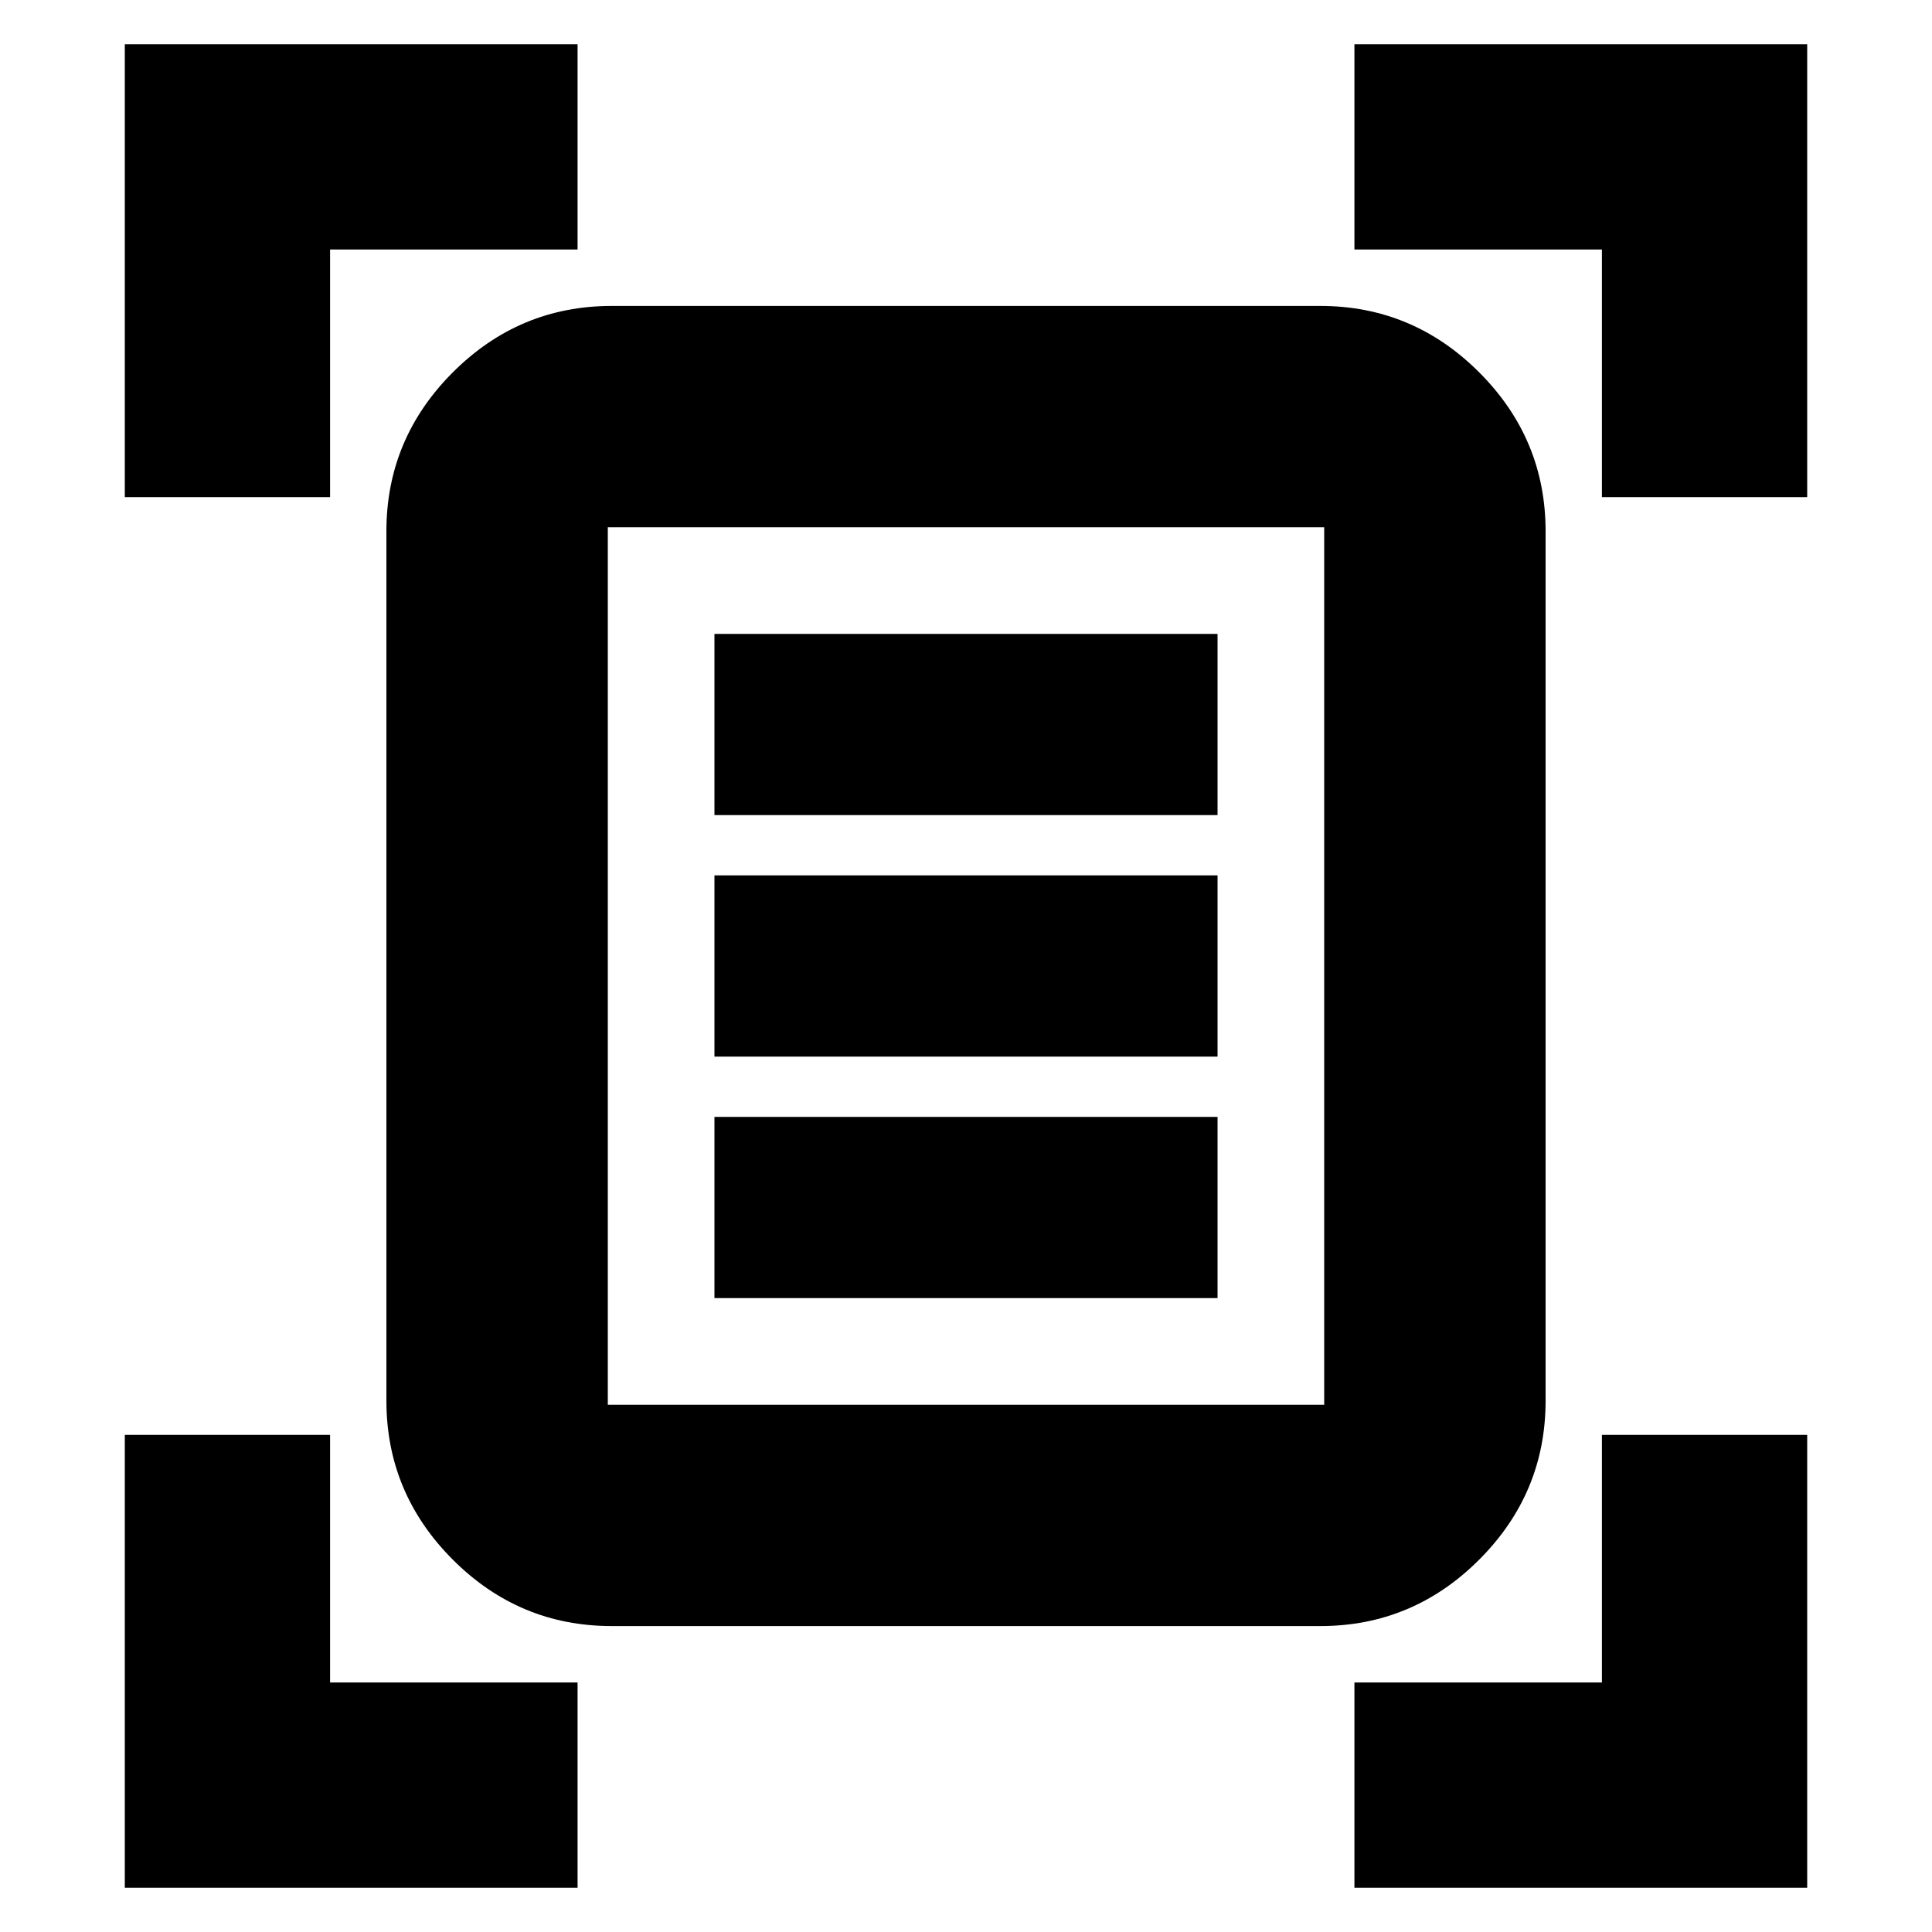 <svg xmlns="http://www.w3.org/2000/svg" height="20" width="20"><path d="M1.292 5.146V0.458H5.979V2.583H3.417V5.146ZM16.583 5.146V2.583H14.021V0.458H18.708V5.146ZM1.292 19.542V14.854H3.417V17.417H5.979V19.542ZM14.021 19.542V17.417H16.583V14.854H18.708V19.542ZM6.292 14.542Q6.292 14.542 6.292 14.542Q6.292 14.542 6.292 14.542H13.708Q13.708 14.542 13.708 14.542Q13.708 14.542 13.708 14.542V5.458Q13.708 5.458 13.708 5.458Q13.708 5.458 13.708 5.458H6.292Q6.292 5.458 6.292 5.458Q6.292 5.458 6.292 5.458ZM6.333 16.833Q5.375 16.833 4.688 16.146Q4 15.458 4 14.5V5.5Q4 4.542 4.688 3.854Q5.375 3.167 6.333 3.167H13.667Q14.625 3.167 15.312 3.854Q16 4.542 16 5.5V14.5Q16 15.458 15.312 16.146Q14.625 16.833 13.667 16.833ZM7.396 8.438H12.604V6.562H7.396ZM7.396 10.938H12.604V9.062H7.396ZM7.396 13.438H12.604V11.562H7.396ZM6.292 14.542V5.458Q6.292 5.458 6.292 5.458Q6.292 5.458 6.292 5.458Q6.292 5.458 6.292 5.458Q6.292 5.458 6.292 5.458V14.542Q6.292 14.542 6.292 14.542Q6.292 14.542 6.292 14.542Q6.292 14.542 6.292 14.542Q6.292 14.542 6.292 14.542Z"/></svg>